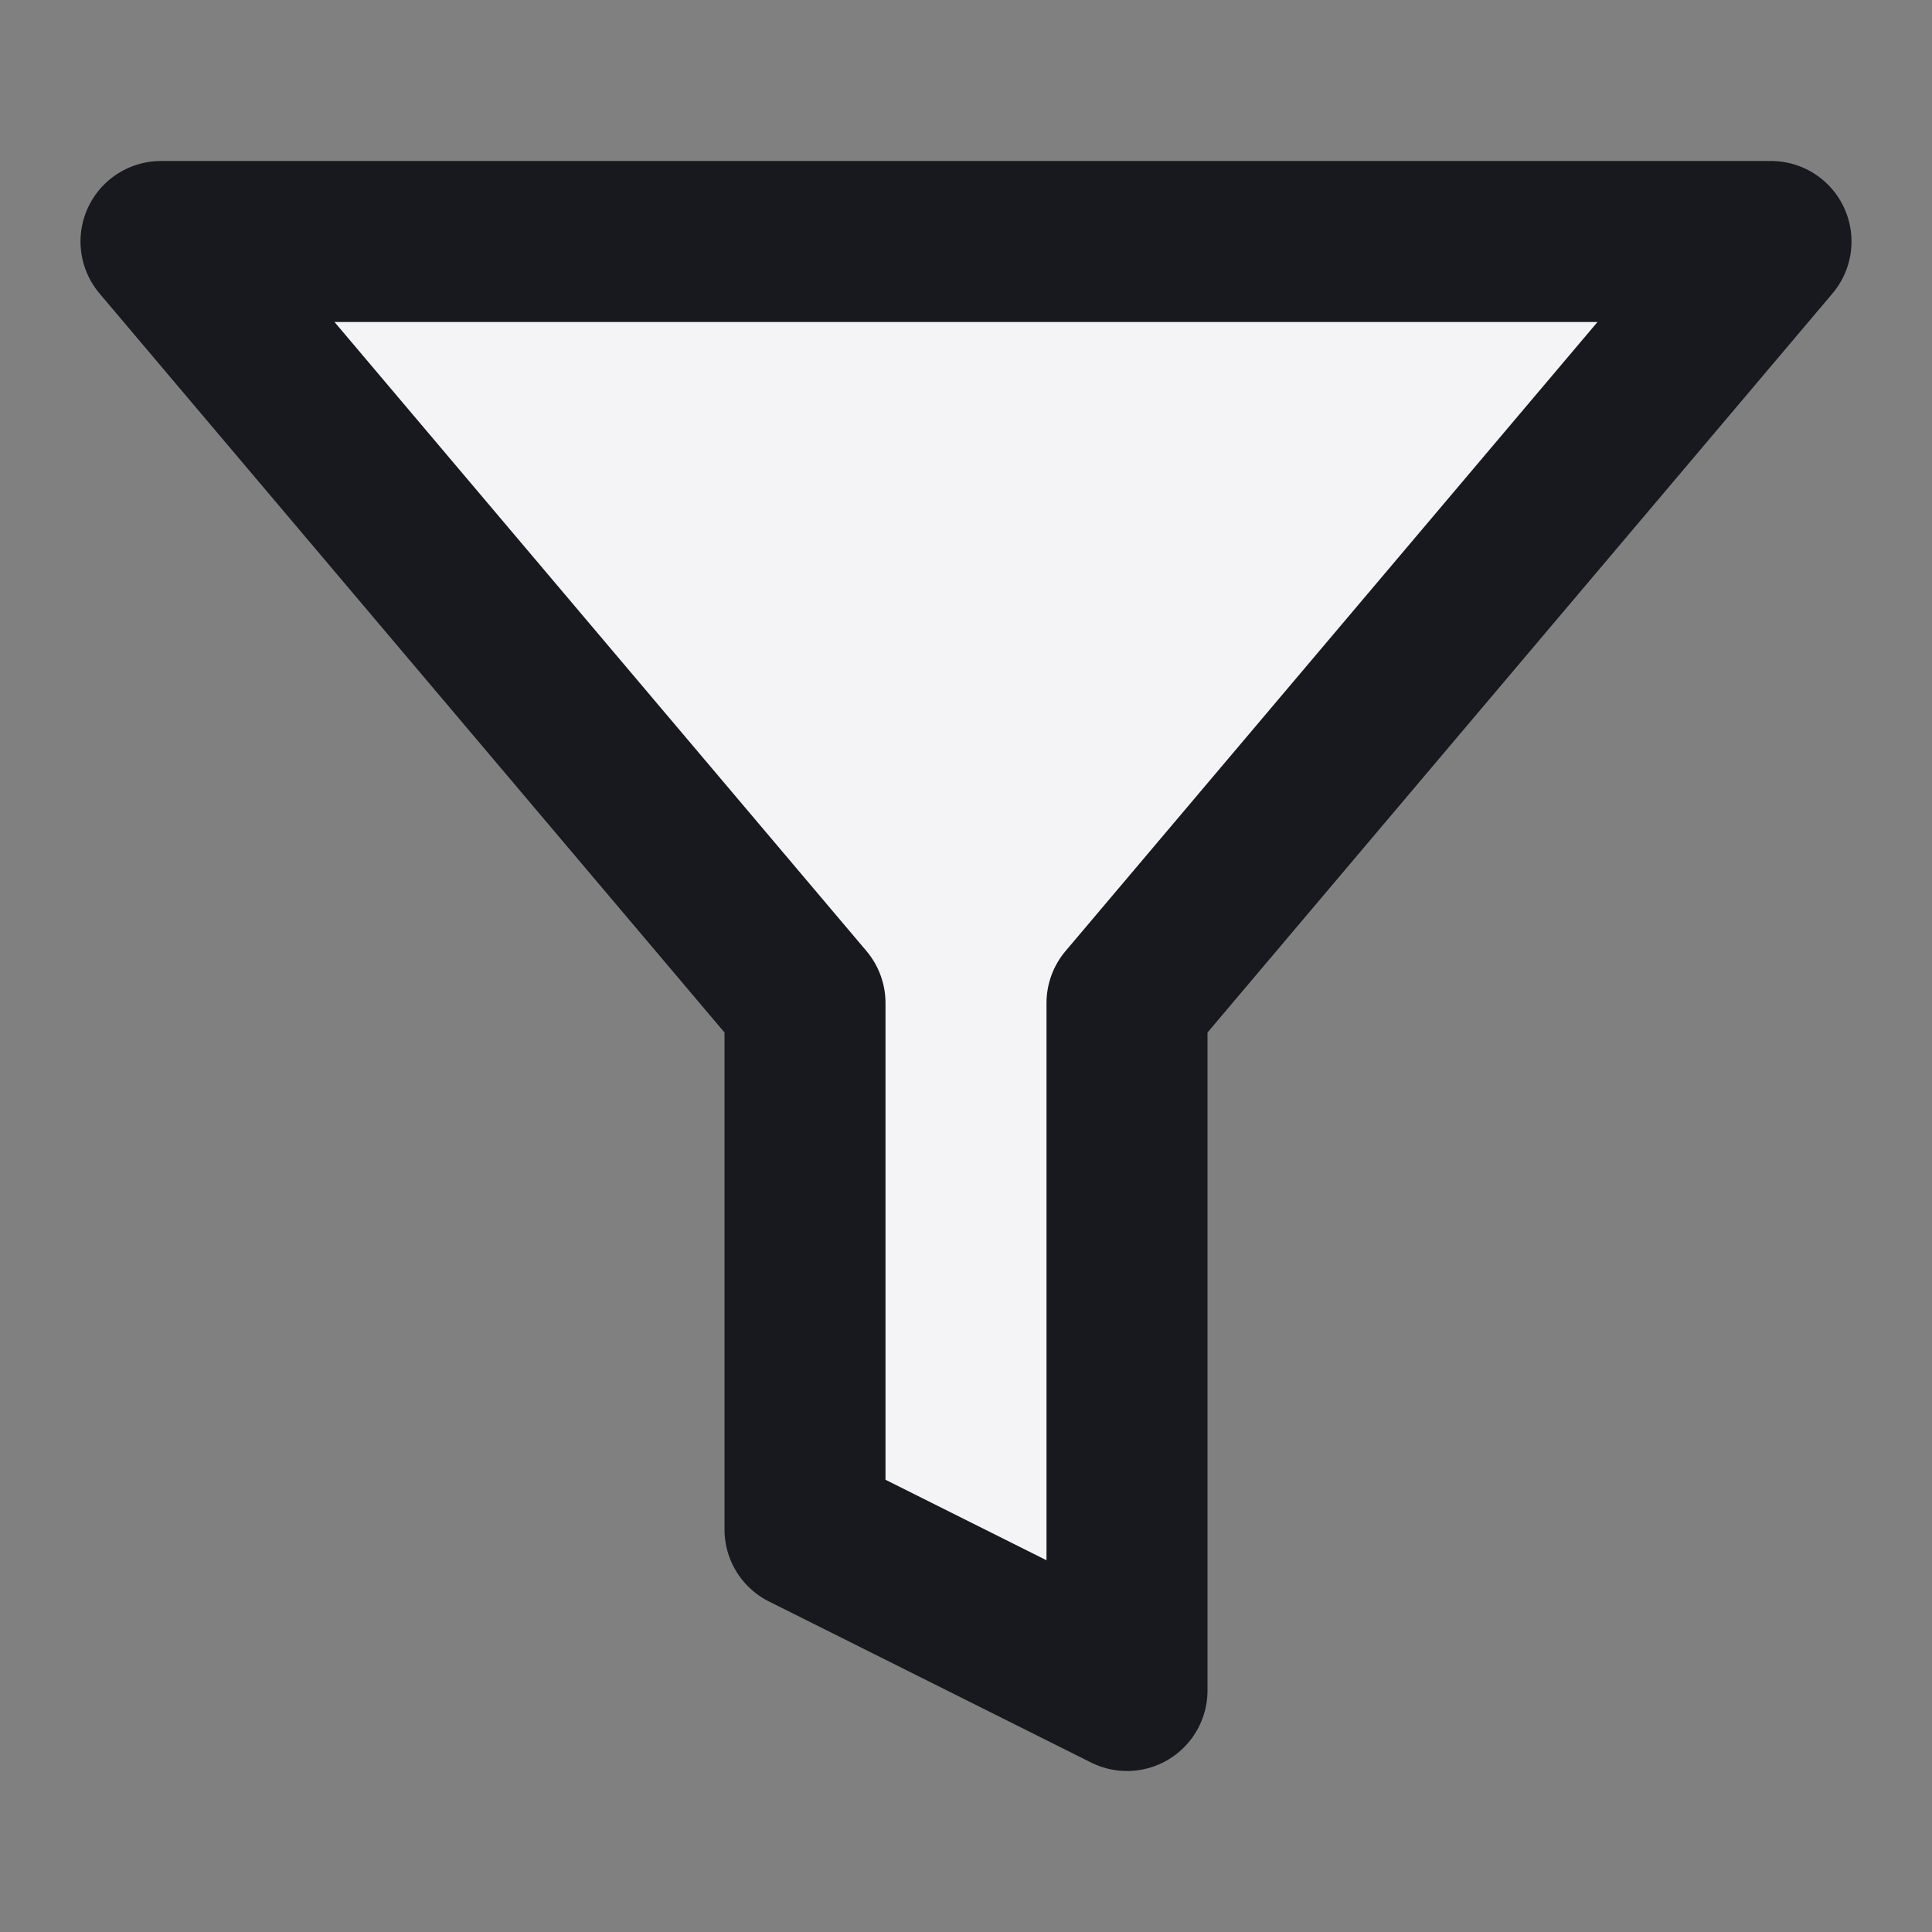 <svg xmlns="http://www.w3.org/2000/svg" width="24" height="24" viewBox="0 0 24 24" fill="#f4f4f7" stroke="#17191e" stroke-width="2" stroke-linecap="round" stroke-linejoin="round" class="feather feather-filter"><rect x="0" y="0" width="24" height="24" fill="#808080" stroke="none"/><polygon points="22 3 2 3 10 12.46 10 19 14 21 14 12.46 22 3"></polygon></svg>